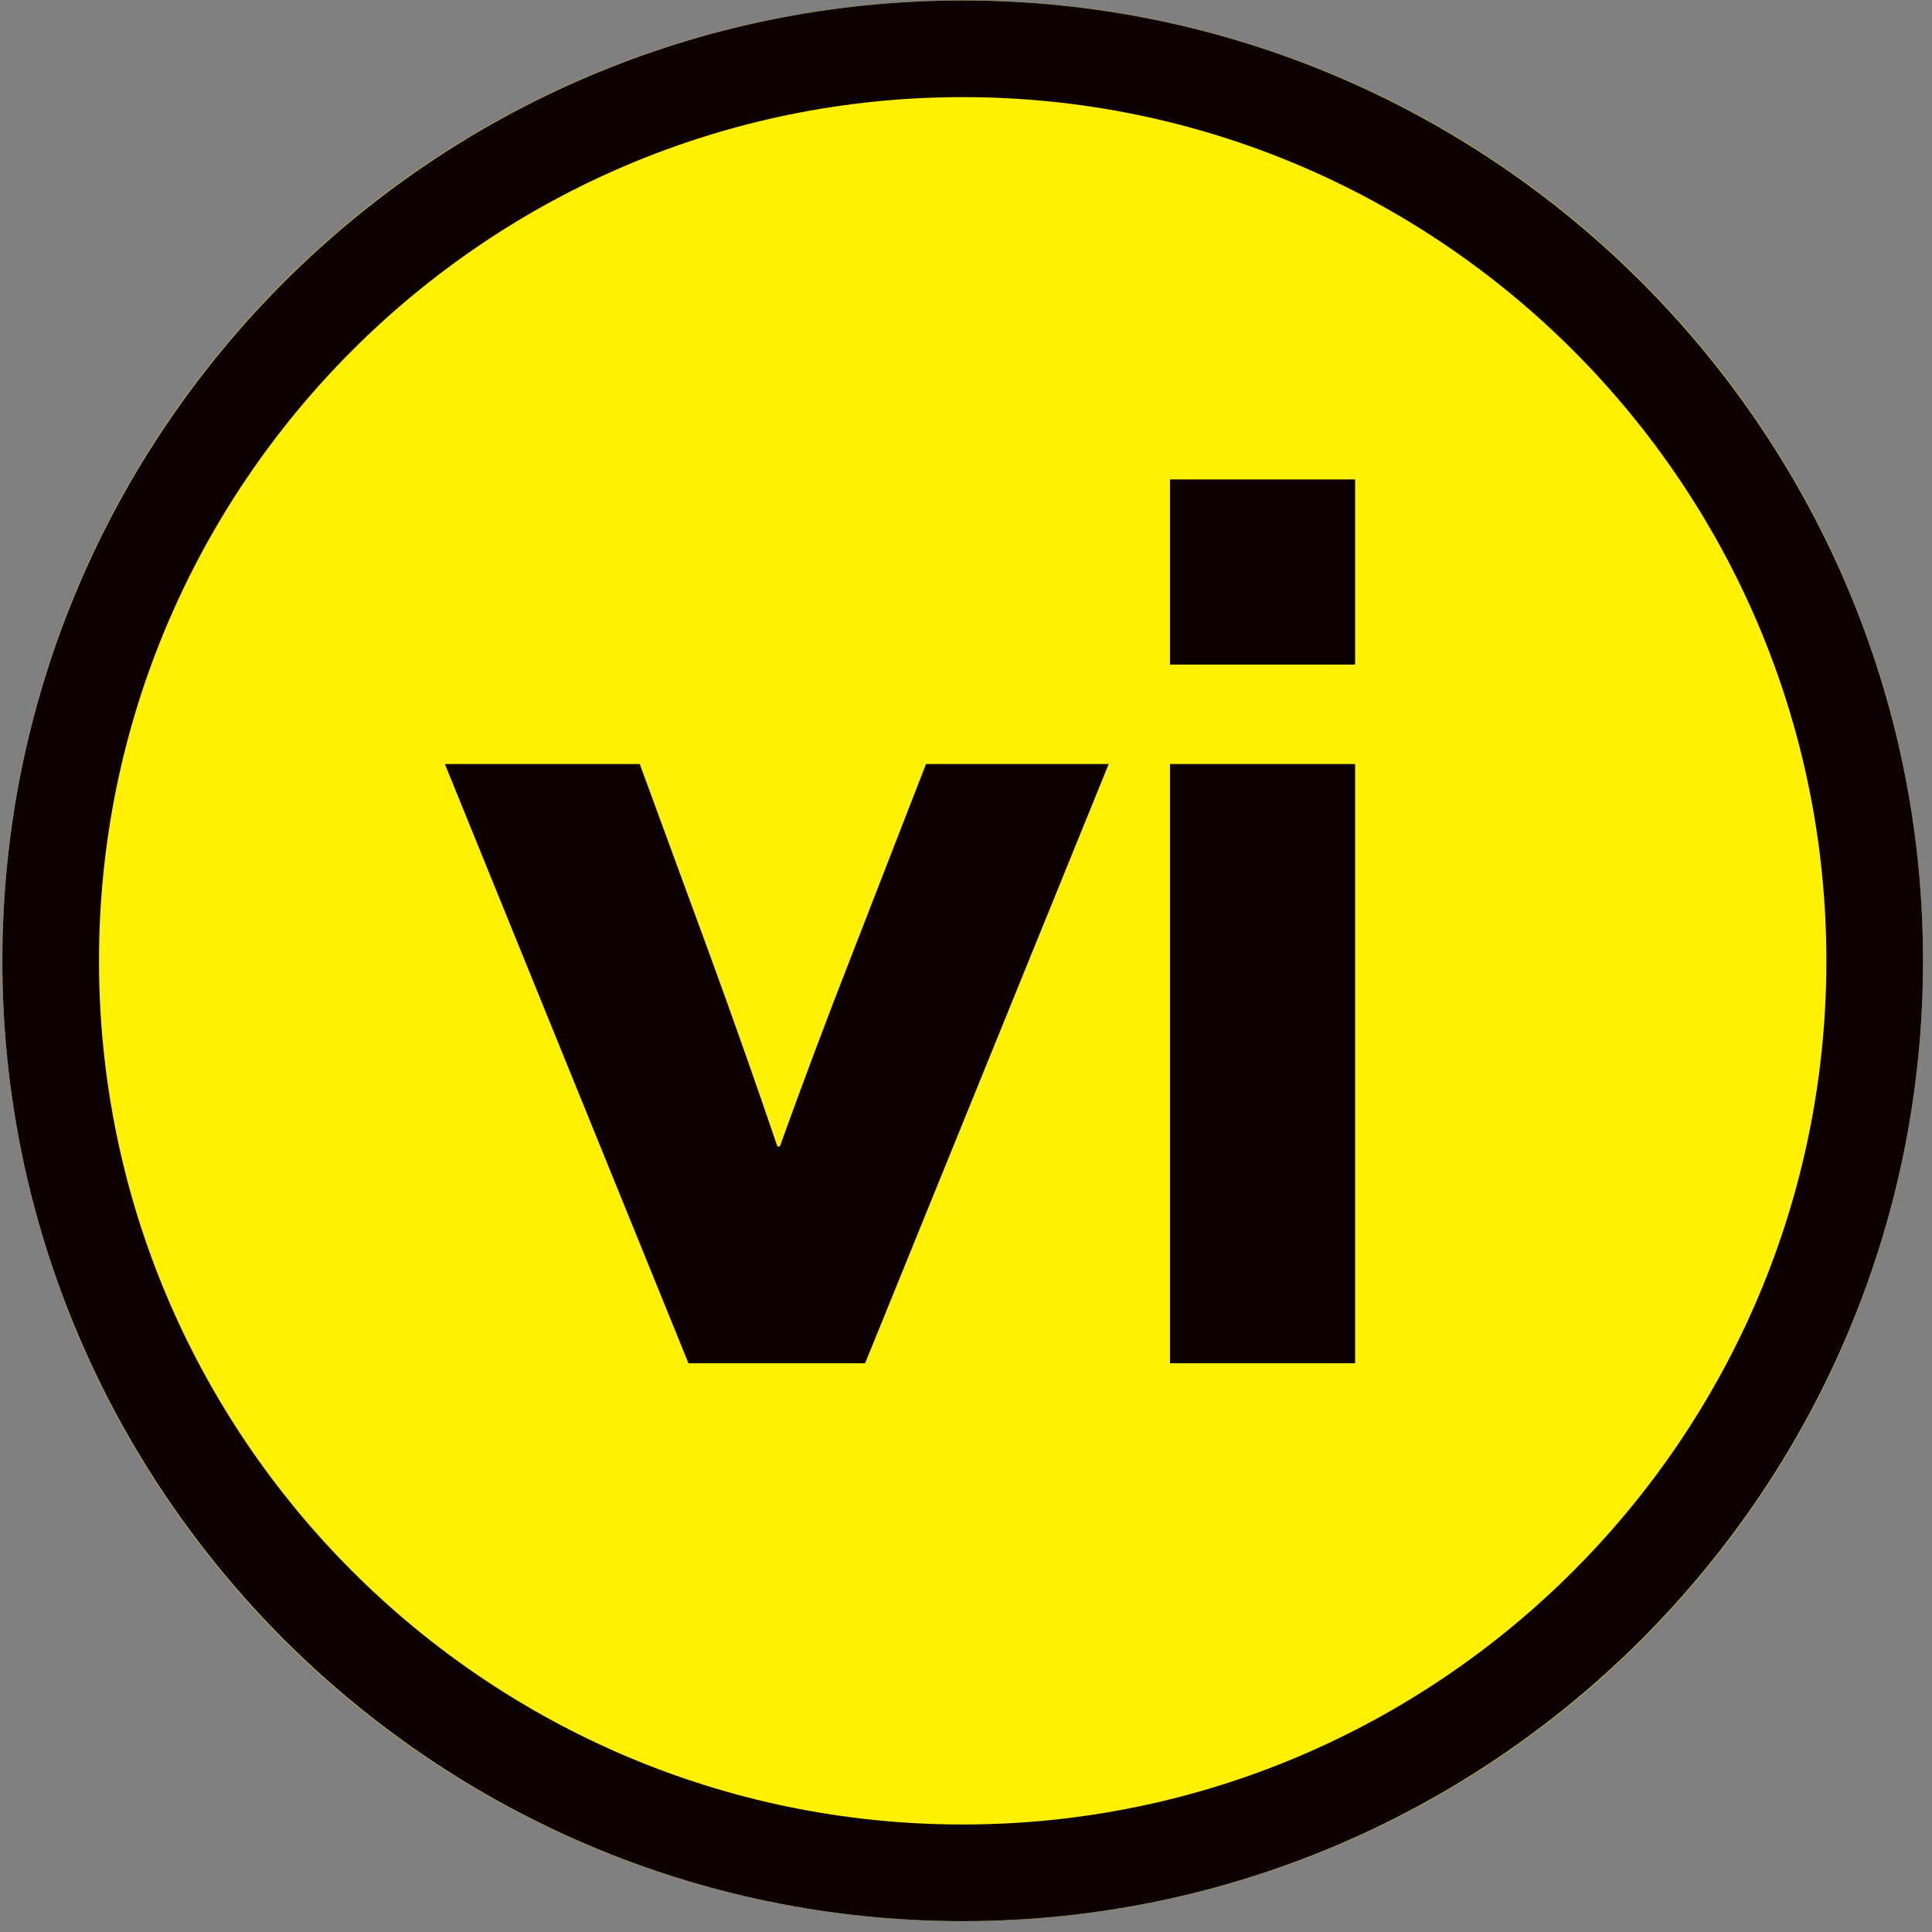 <?xml version="1.0" encoding="UTF-8"?>
<svg width="170px" height="170px" viewBox="0 0 170 170" version="1.1" xmlns="http://www.w3.org/2000/svg" xmlns:xlink="http://www.w3.org/1999/xlink">
    <rect x="0" y="0" width="170" height="170" fill="#808080" stroke="none"/>
    <!-- Generator: Sketch 40.1 (33804) - http://www.bohemiancoding.com/sketch -->
    <title>vi_logo_on_white_4C</title>
    <desc>Created with Sketch.</desc>
    <defs></defs>
    <g id="Page-1" stroke="none" stroke-width="1" fill="none" fill-rule="evenodd">
        <g id="vi_logo_on_white_4C">
            <path d="M84.709,169.044 C131.377,169.044 169.21,131.211 169.21,84.543 C169.21,37.874 131.377,0.042 84.709,0.042 C38.04,0.042 0.208,37.874 0.208,84.543 C0.208,131.211 38.04,169.044 84.709,169.044" id="Fill-1" fill="#FFF101"></path>
            <path d="M84.709,169.044 C38.115,169.044 0.208,131.137 0.208,84.543 C0.208,37.949 38.115,0.042 84.709,0.042 C131.303,0.042 169.21,37.949 169.21,84.543 C169.21,131.137 131.303,169.044 84.709,169.044 L84.709,169.044 Z M84.709,8.546 C42.804,8.546 8.712,42.638 8.712,84.543 C8.712,126.448 42.804,160.54 84.709,160.54 C126.614,160.54 160.706,126.448 160.706,84.543 C160.706,42.638 126.614,8.546 84.709,8.546 L84.709,8.546 Z" id="Fill-2" fill="#0C0000"></path>
            <path d="M102.949,119.957 L119.239,119.957 L119.239,67.23 L102.949,67.23 L102.949,119.957 Z M60.581,119.957 L76.121,119.957 L97.555,67.23 L81.48,67.23 L74.942,84.055 C72.799,89.521 70.549,95.521 68.62,100.881 L68.405,100.881 C66.582,95.521 64.546,89.735 62.511,84.163 L56.294,67.23 L39.147,67.23 L60.581,119.957 L60.581,119.957 Z" id="Fill-3" fill="#0C0000"></path>
            <polygon id="Fill-4" fill="#0C0000" points="102.949 58.478 119.239 58.478 119.239 42.187 102.949 42.187"></polygon>
        </g>
    </g>
</svg>